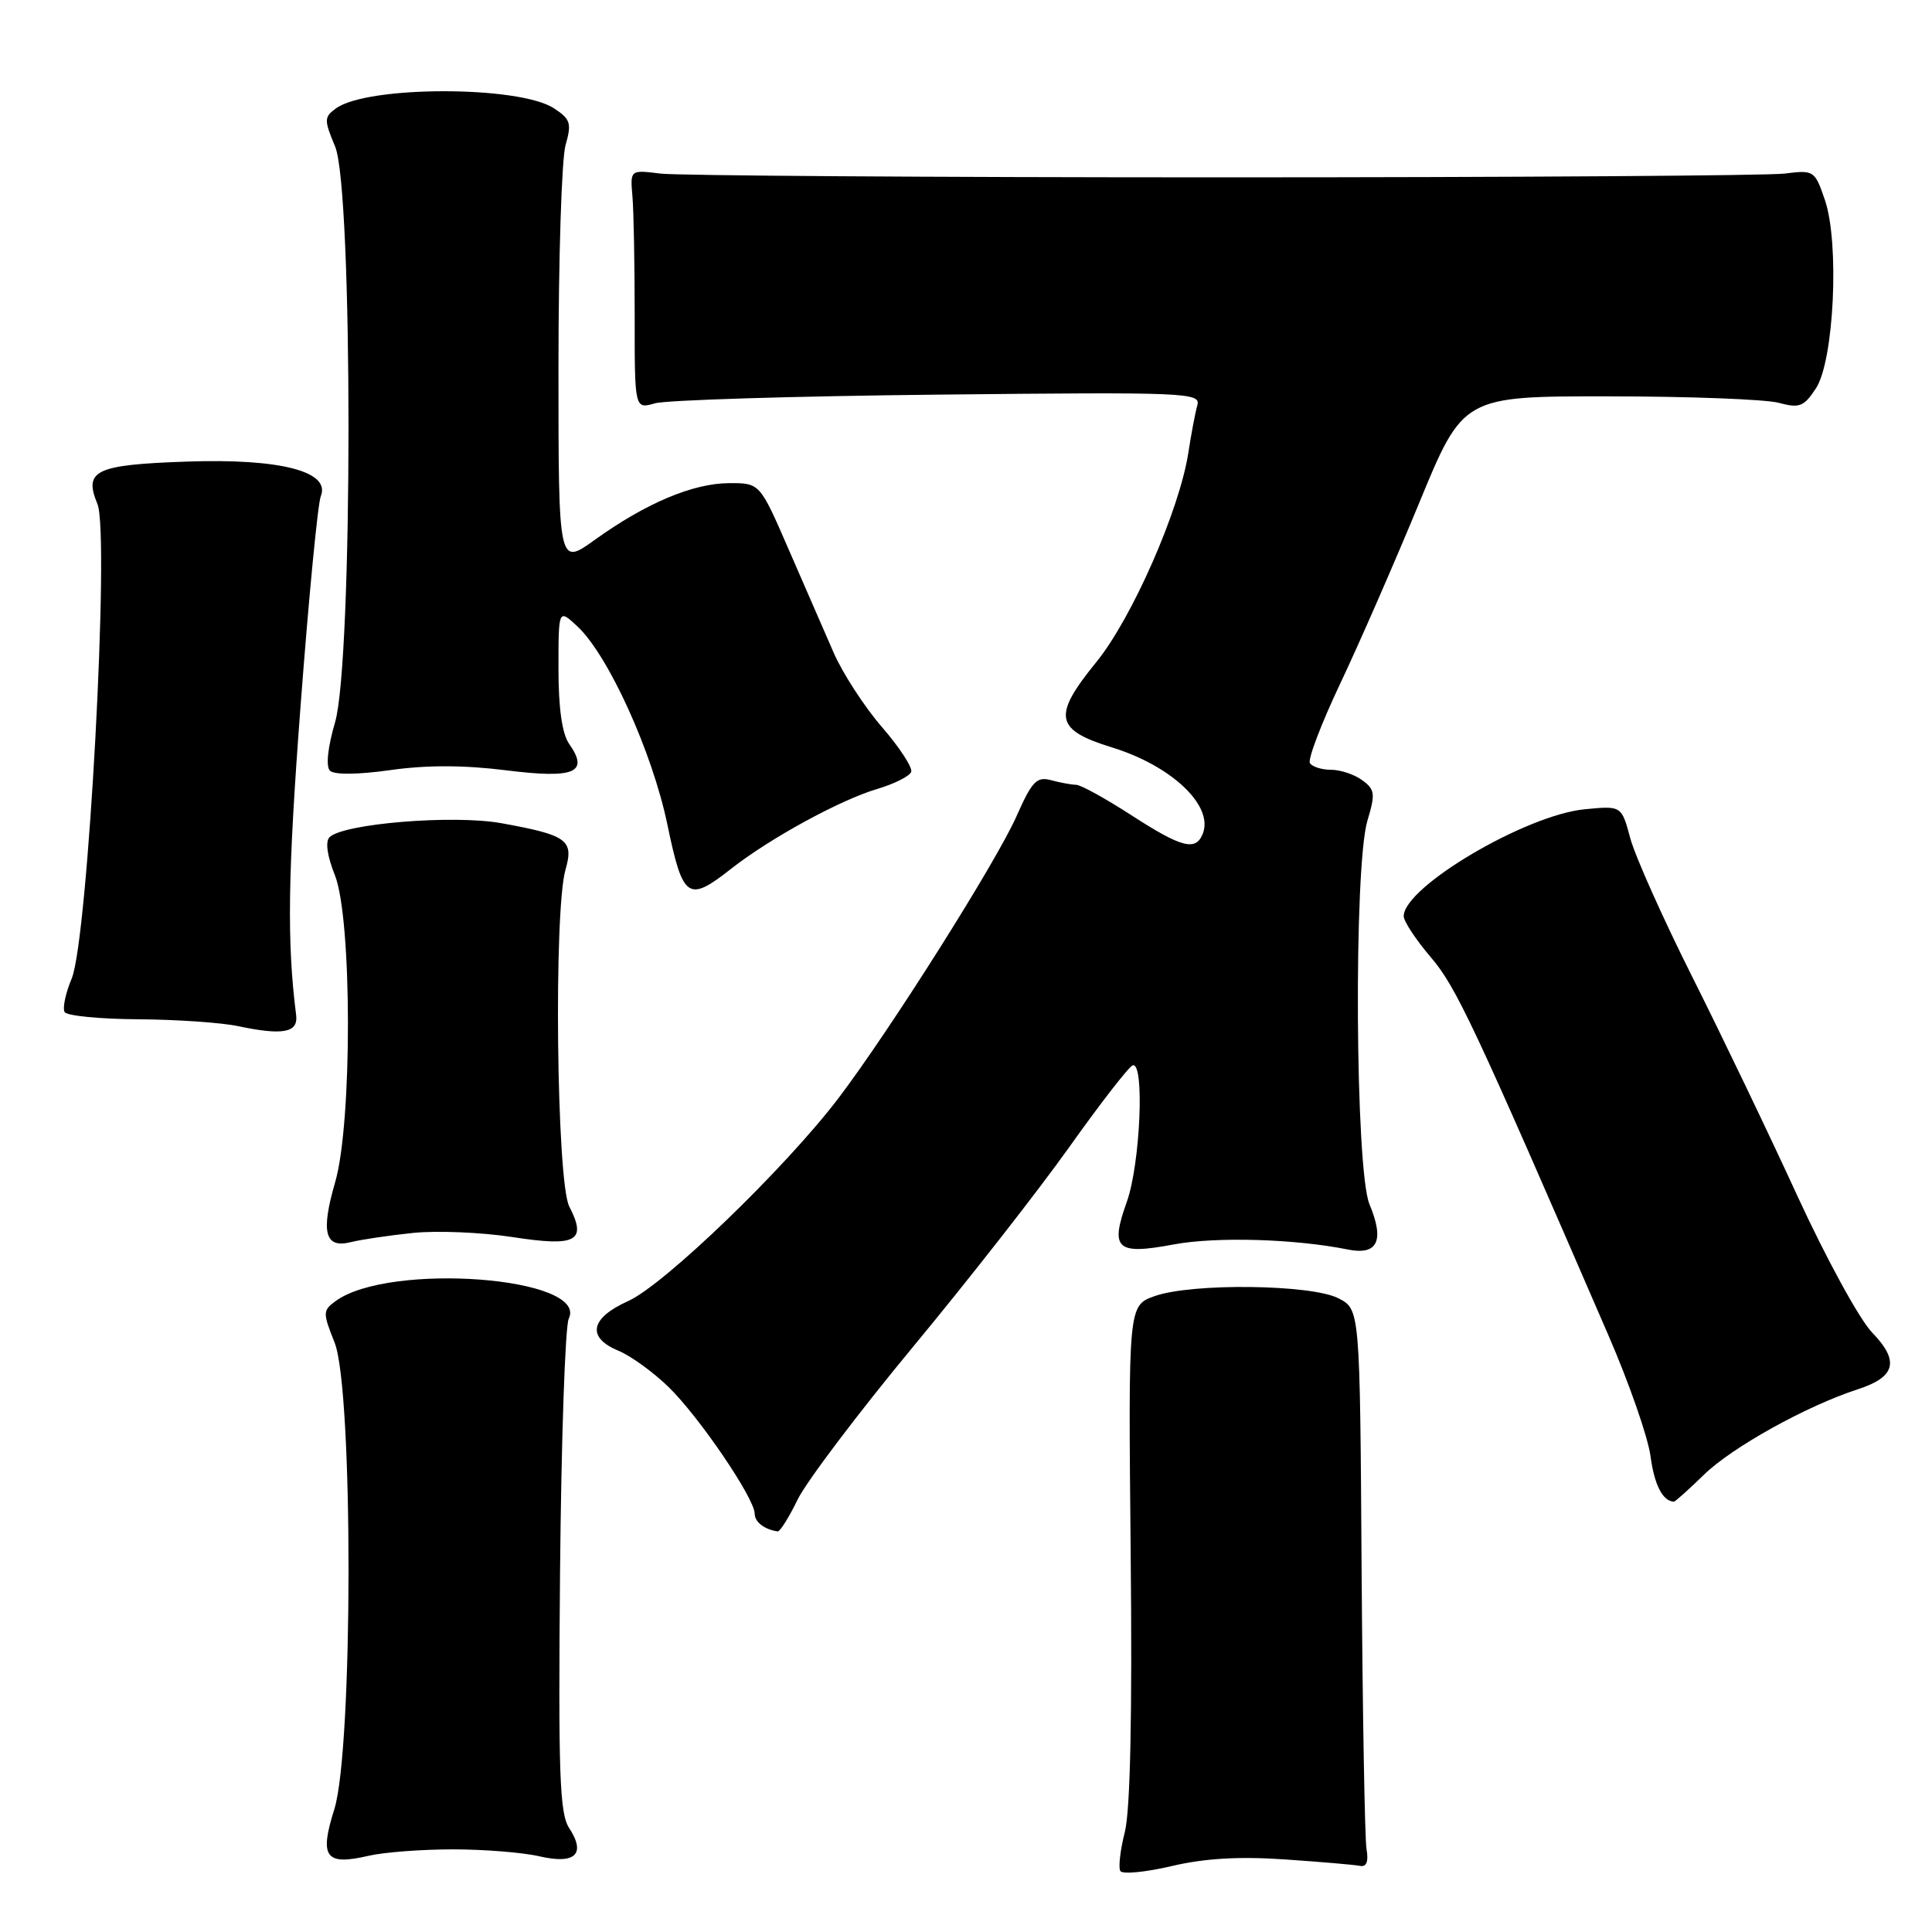 <?xml version="1.0" encoding="UTF-8" standalone="no"?>
<!DOCTYPE svg PUBLIC "-//W3C//DTD SVG 1.1//EN" "http://www.w3.org/Graphics/SVG/1.1/DTD/svg11.dtd" >
<svg xmlns="http://www.w3.org/2000/svg" xmlns:xlink="http://www.w3.org/1999/xlink" version="1.1" viewBox="0 0 256 256">
 <g >
 <path fill="currentColor"
d=" M 170.21 246.38 C 175.00 246.71 179.50 247.09 180.21 247.24 C 181.07 247.41 181.36 246.67 181.07 245.00 C 180.84 243.62 180.55 226.97 180.42 208.00 C 180.20 173.50 180.20 173.50 177.35 172.03 C 173.76 170.18 157.93 169.99 153.00 171.74 C 149.50 172.99 149.50 172.99 149.82 205.67 C 150.04 227.23 149.77 239.84 149.05 242.73 C 148.44 245.13 148.17 247.47 148.45 247.92 C 148.73 248.37 151.78 248.08 155.23 247.27 C 159.59 246.24 164.16 245.97 170.21 246.38 Z  M 60.00 245.05 C 64.12 245.05 69.29 245.46 71.47 245.97 C 76.22 247.07 77.68 245.69 75.42 242.23 C 74.15 240.30 73.97 235.06 74.21 208.22 C 74.37 190.78 74.89 175.71 75.36 174.74 C 78.06 169.22 51.57 167.21 44.47 172.40 C 42.76 173.65 42.76 173.94 44.33 177.88 C 46.82 184.09 46.79 231.81 44.30 239.73 C 42.29 246.11 43.11 247.23 48.85 245.90 C 50.86 245.43 55.88 245.05 60.00 245.05 Z  M 105.69 198.70 C 106.84 196.34 113.72 187.23 120.99 178.45 C 128.26 169.68 137.57 157.78 141.68 152.00 C 145.79 146.22 149.57 141.35 150.08 141.17 C 151.69 140.59 151.10 154.24 149.31 159.25 C 147.06 165.53 147.93 166.32 155.55 164.89 C 161.14 163.85 171.58 164.15 178.61 165.57 C 182.55 166.36 183.48 164.40 181.46 159.56 C 179.57 155.03 179.36 114.87 181.19 108.74 C 182.26 105.19 182.19 104.61 180.50 103.38 C 179.47 102.62 177.61 102.00 176.37 102.00 C 175.13 102.00 173.87 101.60 173.57 101.11 C 173.27 100.62 175.08 95.87 177.60 90.55 C 180.12 85.23 184.81 74.49 188.03 66.69 C 193.87 52.50 193.87 52.50 213.18 52.52 C 223.81 52.52 233.92 52.91 235.66 53.37 C 238.45 54.12 239.02 53.89 240.62 51.46 C 243.02 47.80 243.76 32.23 241.81 26.50 C 240.47 22.59 240.36 22.51 236.47 23.00 C 234.29 23.27 200.78 23.50 162.00 23.50 C 123.22 23.50 89.70 23.27 87.50 23.00 C 83.50 22.50 83.50 22.50 83.80 26.00 C 83.97 27.93 84.10 35.06 84.10 41.86 C 84.09 54.22 84.09 54.22 86.79 53.44 C 88.28 53.01 105.17 52.49 124.33 52.29 C 157.39 51.94 159.13 52.02 158.65 53.71 C 158.37 54.70 157.84 57.52 157.46 60.00 C 156.29 67.59 149.98 81.95 145.26 87.74 C 139.43 94.90 139.76 96.70 147.35 99.04 C 155.24 101.47 160.80 106.74 159.39 110.43 C 158.47 112.83 156.62 112.36 149.88 108.00 C 146.47 105.80 143.20 103.99 142.59 103.99 C 141.99 103.98 140.50 103.71 139.28 103.38 C 137.37 102.87 136.75 103.51 134.70 108.14 C 132.00 114.24 117.93 136.52 111.11 145.50 C 104.11 154.72 88.01 170.26 83.23 172.40 C 78.20 174.66 77.70 177.22 81.95 178.98 C 83.57 179.65 86.56 181.81 88.59 183.79 C 92.62 187.70 100.00 198.55 100.00 200.57 C 100.00 201.67 101.29 202.67 103.05 202.92 C 103.35 202.96 104.54 201.07 105.69 198.70 Z  M 225.80 195.39 C 229.53 191.76 239.40 186.28 246.16 184.09 C 251.19 182.46 251.73 180.35 248.06 176.56 C 246.41 174.86 241.96 166.72 238.17 158.48 C 234.39 150.24 228.12 137.18 224.24 129.45 C 220.36 121.72 216.66 113.45 216.02 111.07 C 214.86 106.76 214.86 106.76 210.00 107.23 C 202.17 107.98 186.00 117.53 186.00 121.40 C 186.00 122.08 187.61 124.52 189.58 126.83 C 192.93 130.73 195.25 135.67 213.13 176.95 C 215.86 183.24 218.37 190.44 218.70 192.95 C 219.21 196.76 220.31 198.91 221.80 198.98 C 221.96 198.99 223.76 197.38 225.80 195.39 Z  M 54.72 163.37 C 57.90 163.04 63.84 163.29 67.92 163.92 C 76.39 165.23 77.81 164.47 75.43 159.86 C 73.75 156.62 73.35 120.74 74.93 115.24 C 76.06 111.31 75.17 110.66 66.45 109.08 C 60.10 107.93 45.48 109.12 43.66 110.94 C 43.09 111.51 43.35 113.42 44.37 115.95 C 46.66 121.68 46.69 148.83 44.41 156.65 C 42.48 163.29 43.05 165.46 46.48 164.59 C 47.84 164.25 51.55 163.70 54.72 163.37 Z  M 39.24 134.50 C 38.01 124.83 38.13 115.92 39.83 93.50 C 40.91 79.20 42.11 66.71 42.51 65.74 C 43.83 62.47 37.14 60.74 24.82 61.16 C 12.63 61.58 11.06 62.32 12.91 66.78 C 14.57 70.80 11.66 124.48 9.50 129.66 C 8.68 131.62 8.26 133.61 8.57 134.11 C 8.87 134.60 13.25 135.03 18.31 135.06 C 23.36 135.09 29.30 135.50 31.50 135.96 C 37.50 137.23 39.54 136.84 39.24 134.50 Z  M 96.86 115.13 C 102.00 111.09 111.33 105.99 116.24 104.54 C 118.52 103.86 120.55 102.84 120.74 102.27 C 120.93 101.70 119.20 99.04 116.88 96.36 C 114.56 93.69 111.68 89.25 110.47 86.50 C 109.27 83.75 106.57 77.56 104.48 72.75 C 100.68 64.00 100.68 64.00 96.59 64.02 C 91.80 64.05 85.59 66.67 78.83 71.52 C 74.00 75.00 74.00 75.00 74.00 48.74 C 74.00 34.30 74.42 21.02 74.94 19.22 C 75.77 16.33 75.59 15.78 73.40 14.35 C 68.80 11.33 48.65 11.34 44.52 14.36 C 42.93 15.52 42.93 15.89 44.41 19.43 C 46.77 25.09 46.77 87.55 44.40 95.70 C 43.42 99.05 43.16 101.56 43.72 102.12 C 44.28 102.68 47.41 102.65 51.73 102.04 C 56.53 101.36 61.48 101.37 67.07 102.07 C 76.13 103.20 78.09 102.39 75.43 98.59 C 74.48 97.24 74.00 93.87 74.00 88.60 C 74.00 80.65 74.00 80.65 76.55 83.04 C 80.63 86.88 86.44 99.68 88.43 109.25 C 90.49 119.14 91.16 119.61 96.86 115.13 Z "/>
</g>
</svg>